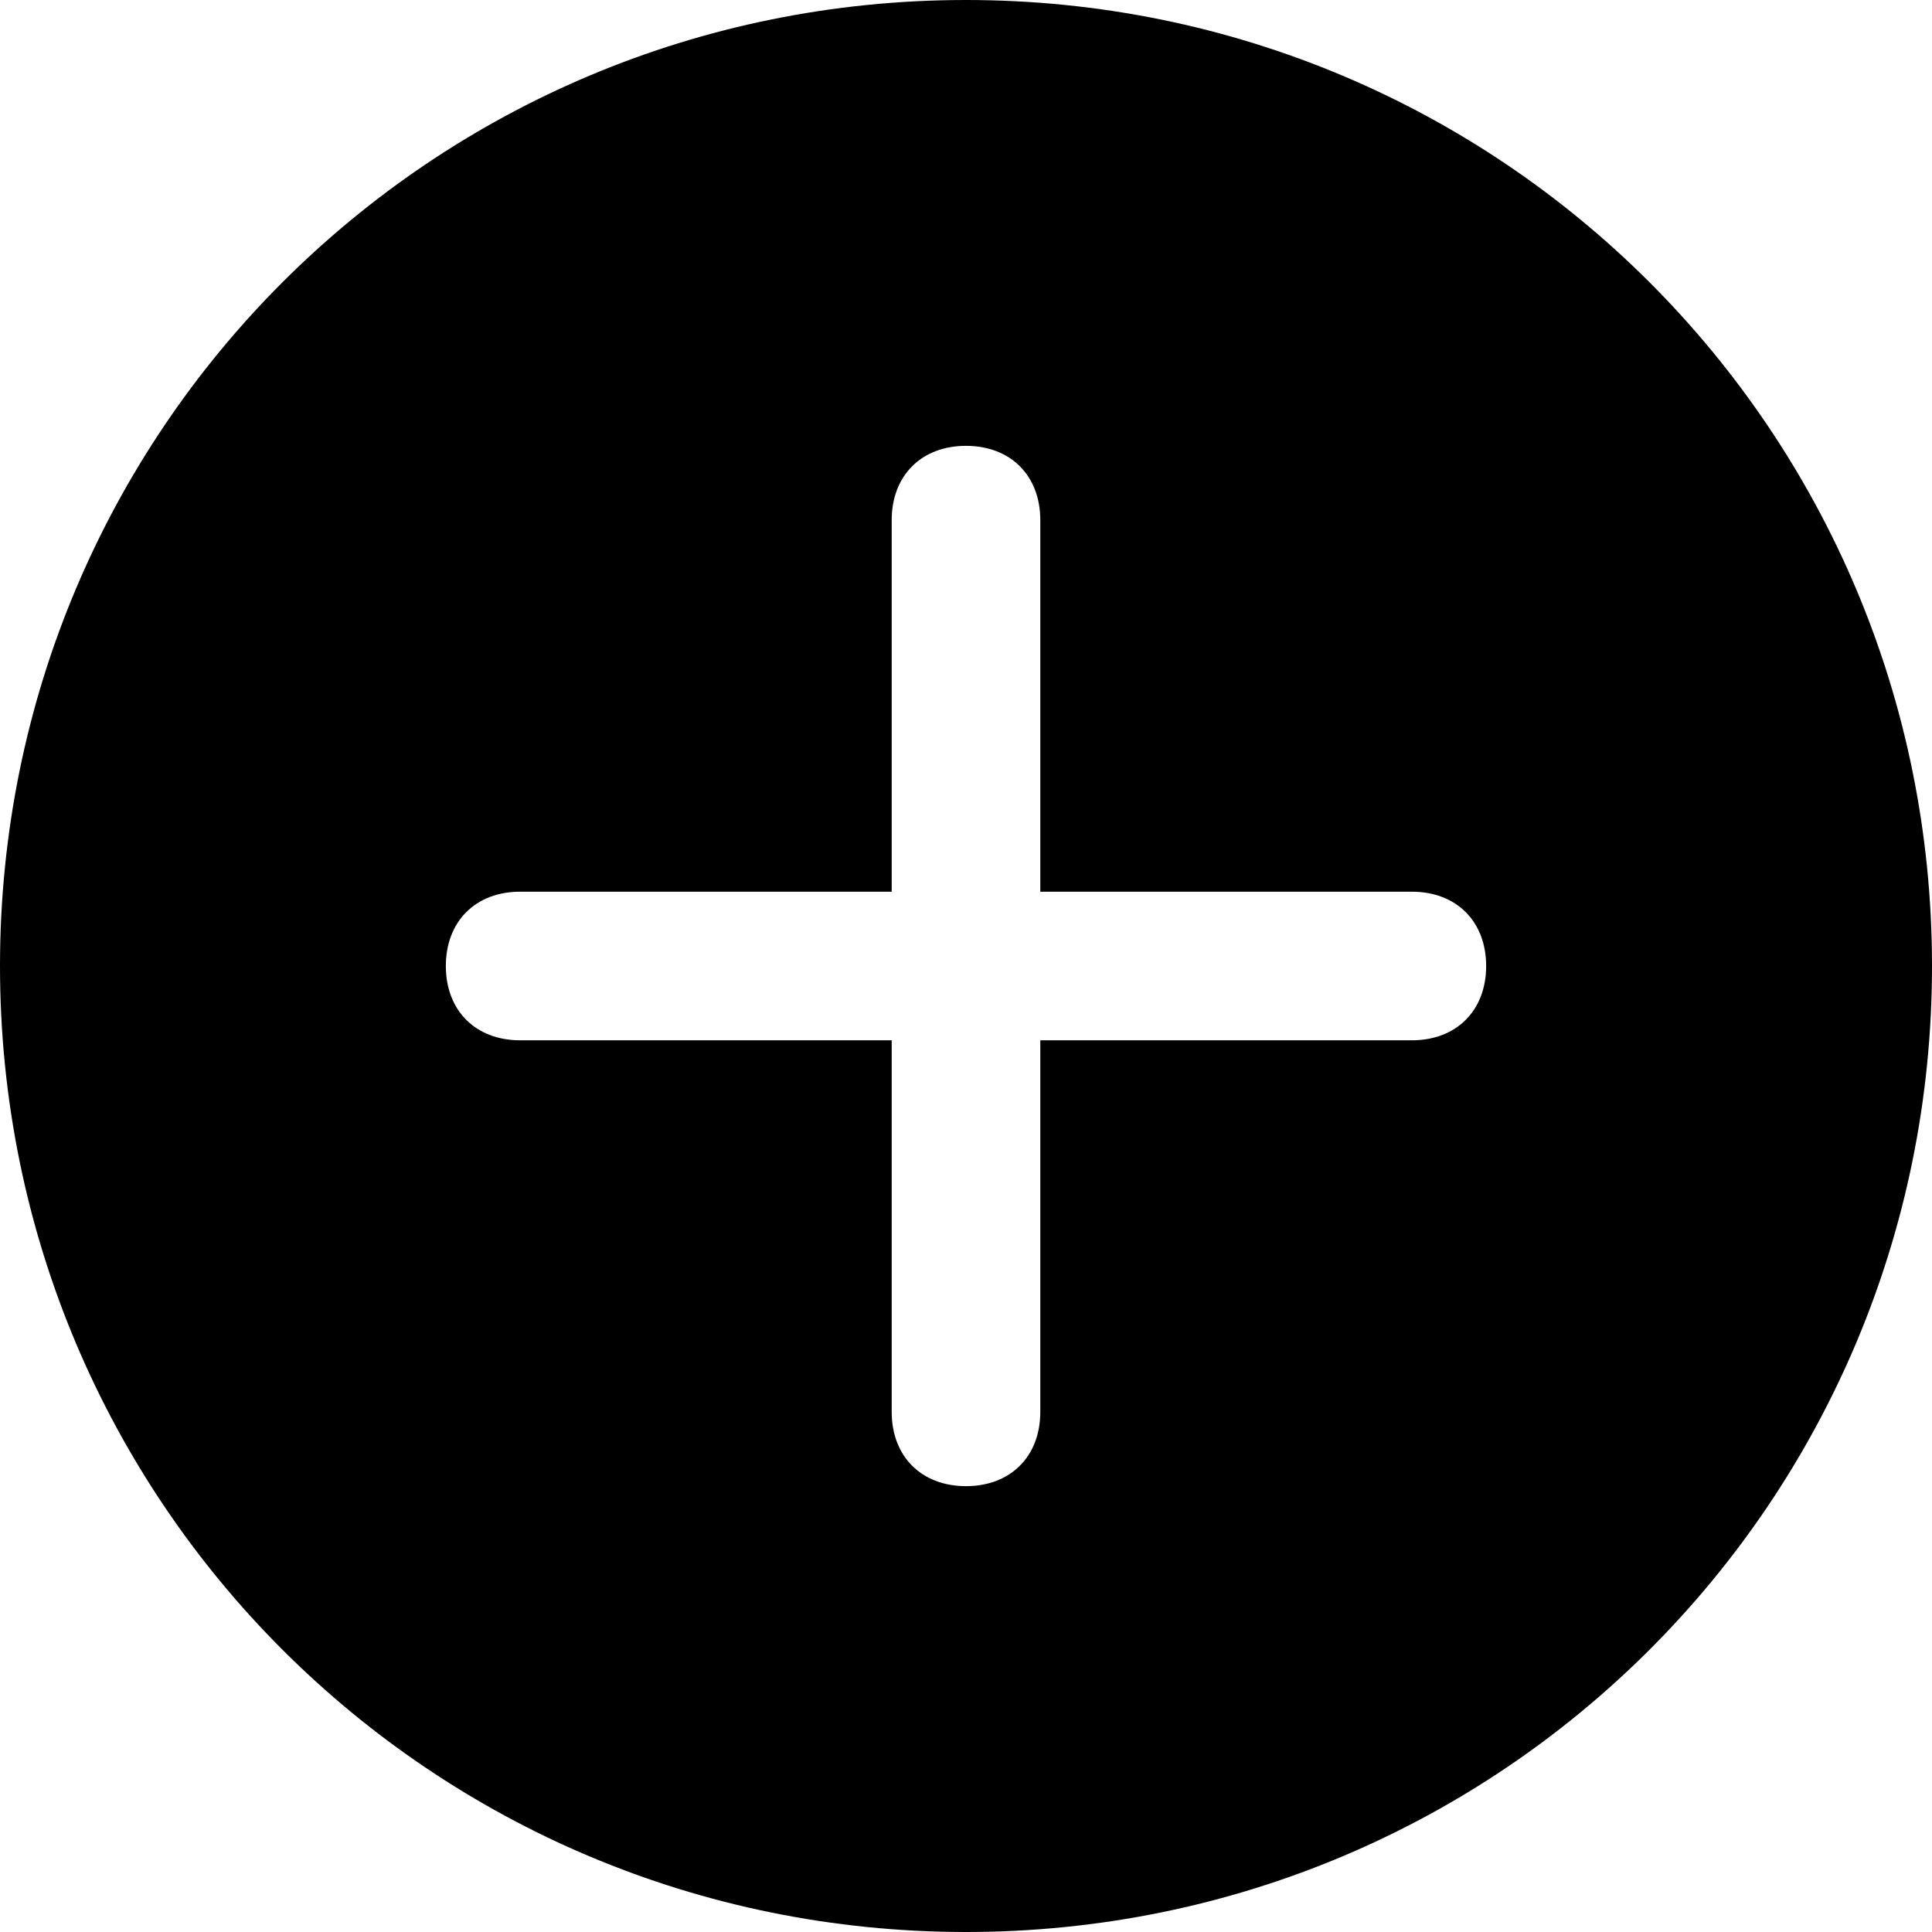 <?xml version="1.0" encoding="utf-8"?>
<!-- Generator: Adobe Illustrator 22.1.0, SVG Export Plug-In . SVG Version: 6.00 Build 0)  -->
<svg version="1.1" id="图层_1" xmlns="http://www.w3.org/2000/svg" xmlns:xlink="http://www.w3.org/1999/xlink" x="0px" y="0px"
	 viewBox="0 0 26 26" style="enable-background:new 0 0 26 26;" xml:space="preserve">
<title>应用添加</title>
<path d="M13,0C5.8,0,0,5.8,0,13s5.8,13,13,13s13-5.8,13-13S20.2,0,13,0z M19,14h-5v5c0,0.6-0.4,1-1,1s-1-0.4-1-1v-5H7
	c-0.6,0-1-0.4-1-1s0.4-1,1-1h5V7c0-0.6,0.4-1,1-1s1,0.4,1,1v5h5c0.6,0,1,0.4,1,1S19.6,14,19,14z"/>
</svg>
